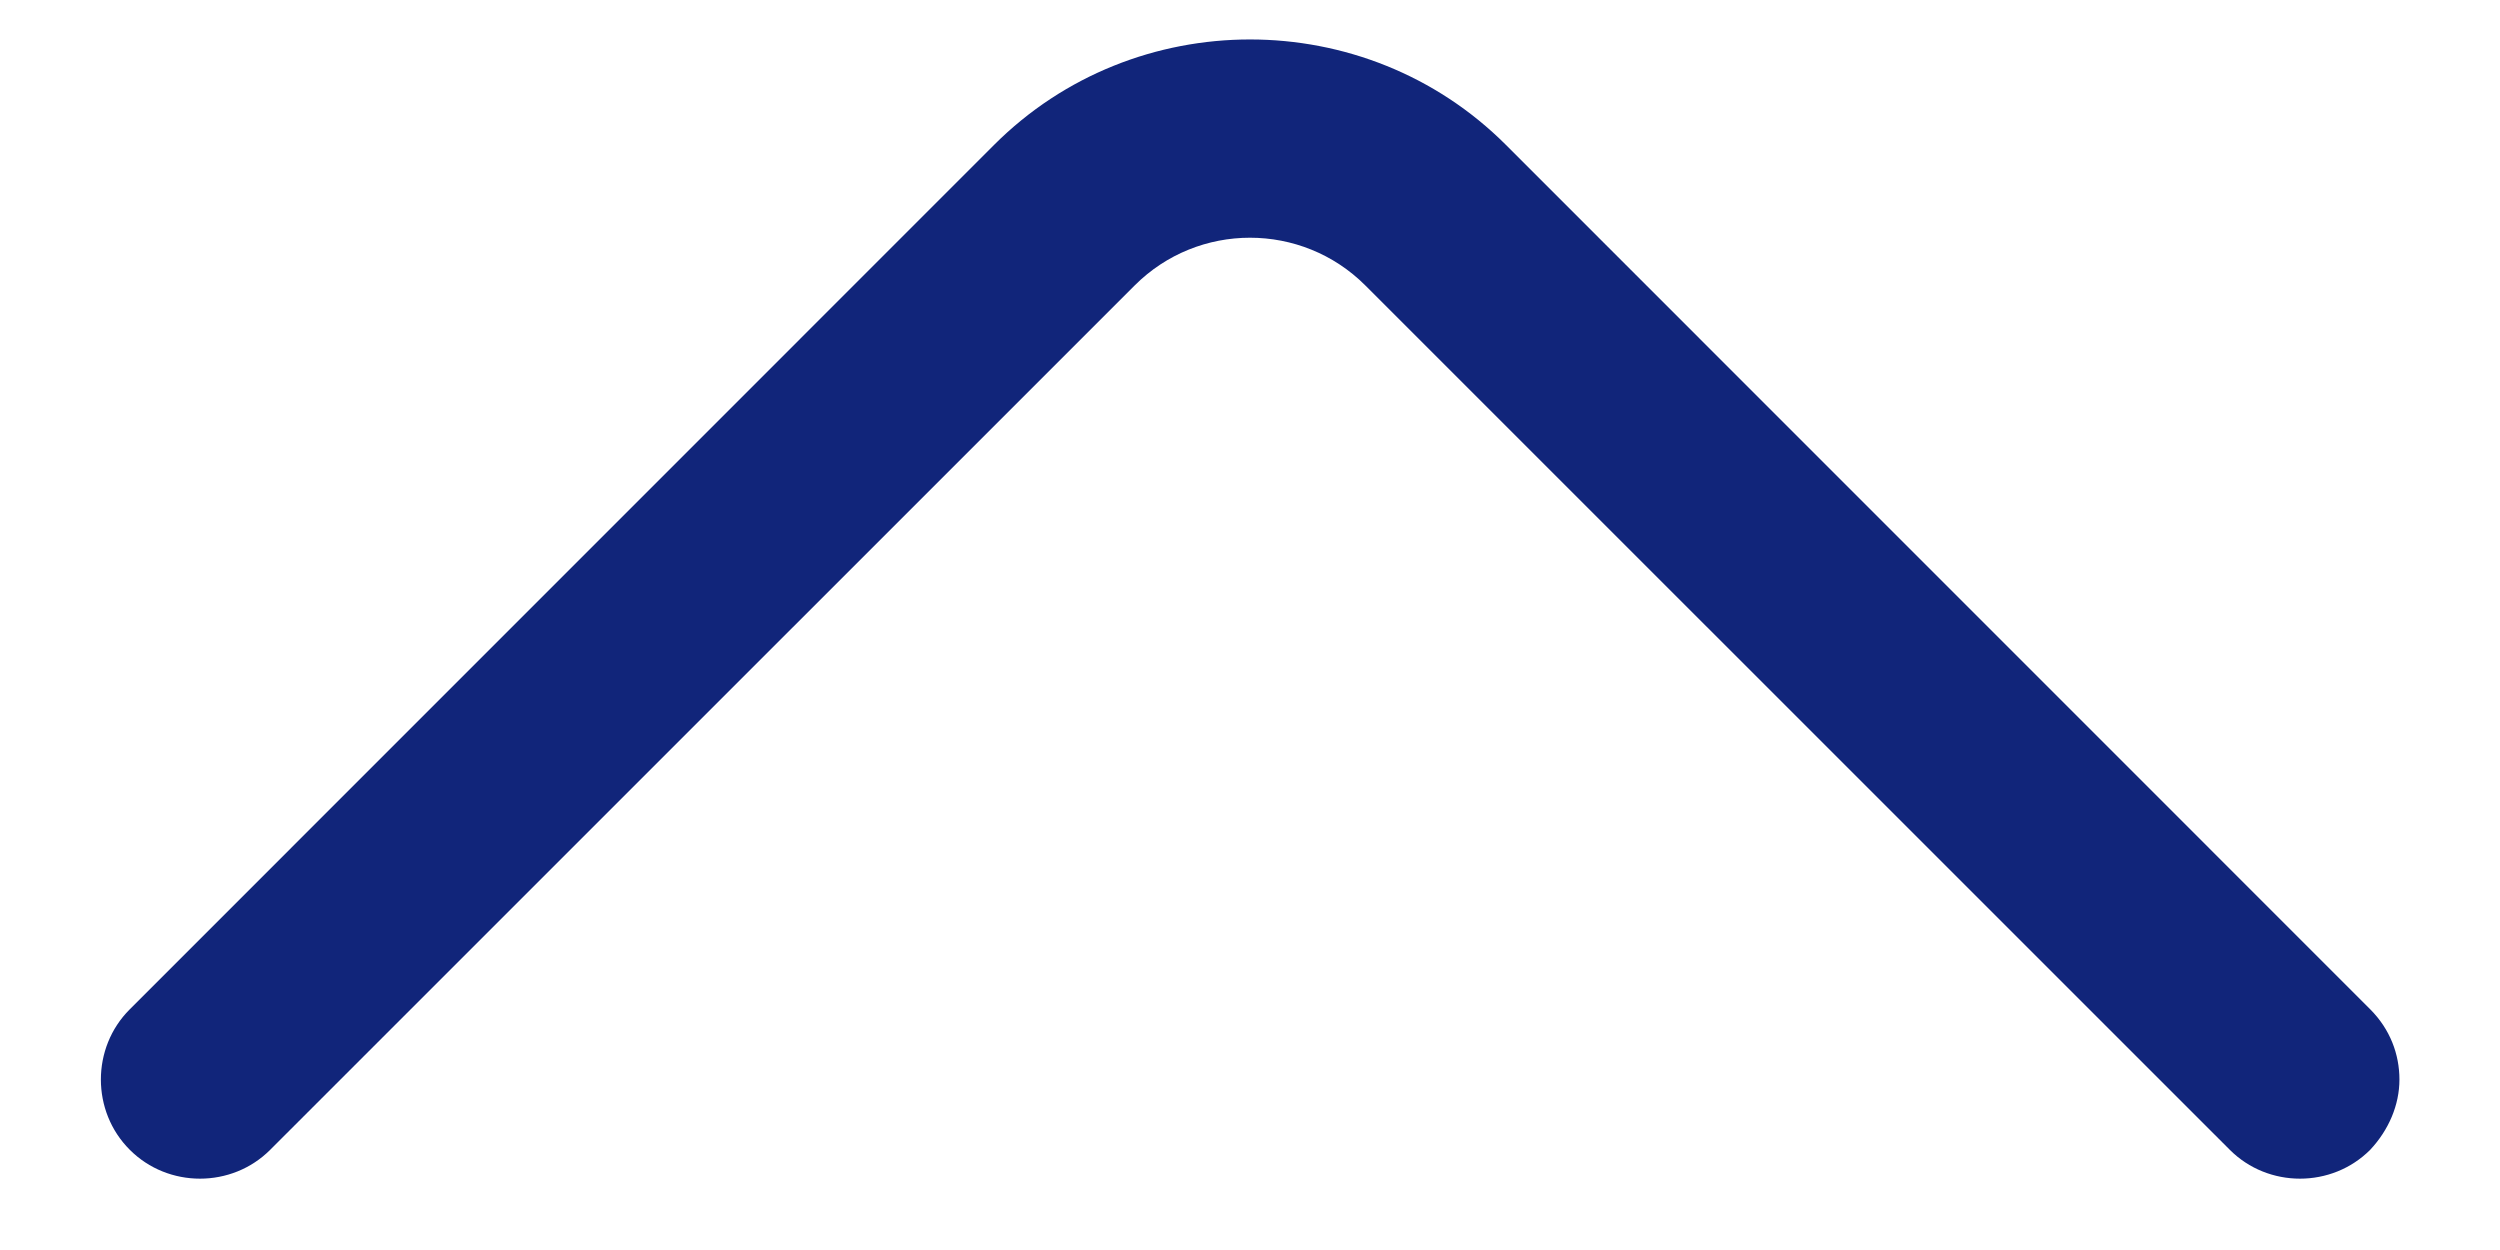 <svg width="22" height="11" viewBox="0 0 22 11" fill="none" xmlns="http://www.w3.org/2000/svg">
<path d="M21.115 9.5C21.115 9.278 21.033 9.057 20.858 8.882L13.252 1.275C12.015 0.038 9.985 0.038 8.748 1.275L1.142 8.882C0.803 9.22 0.803 9.78 1.142 10.118C1.48 10.457 2.04 10.457 2.378 10.118L9.985 2.512C10.545 1.952 11.455 1.952 12.015 2.512L19.622 10.118C19.96 10.457 20.52 10.457 20.858 10.118C21.022 9.943 21.115 9.722 21.115 9.5Z" fill="#11257A"/>
</svg>

